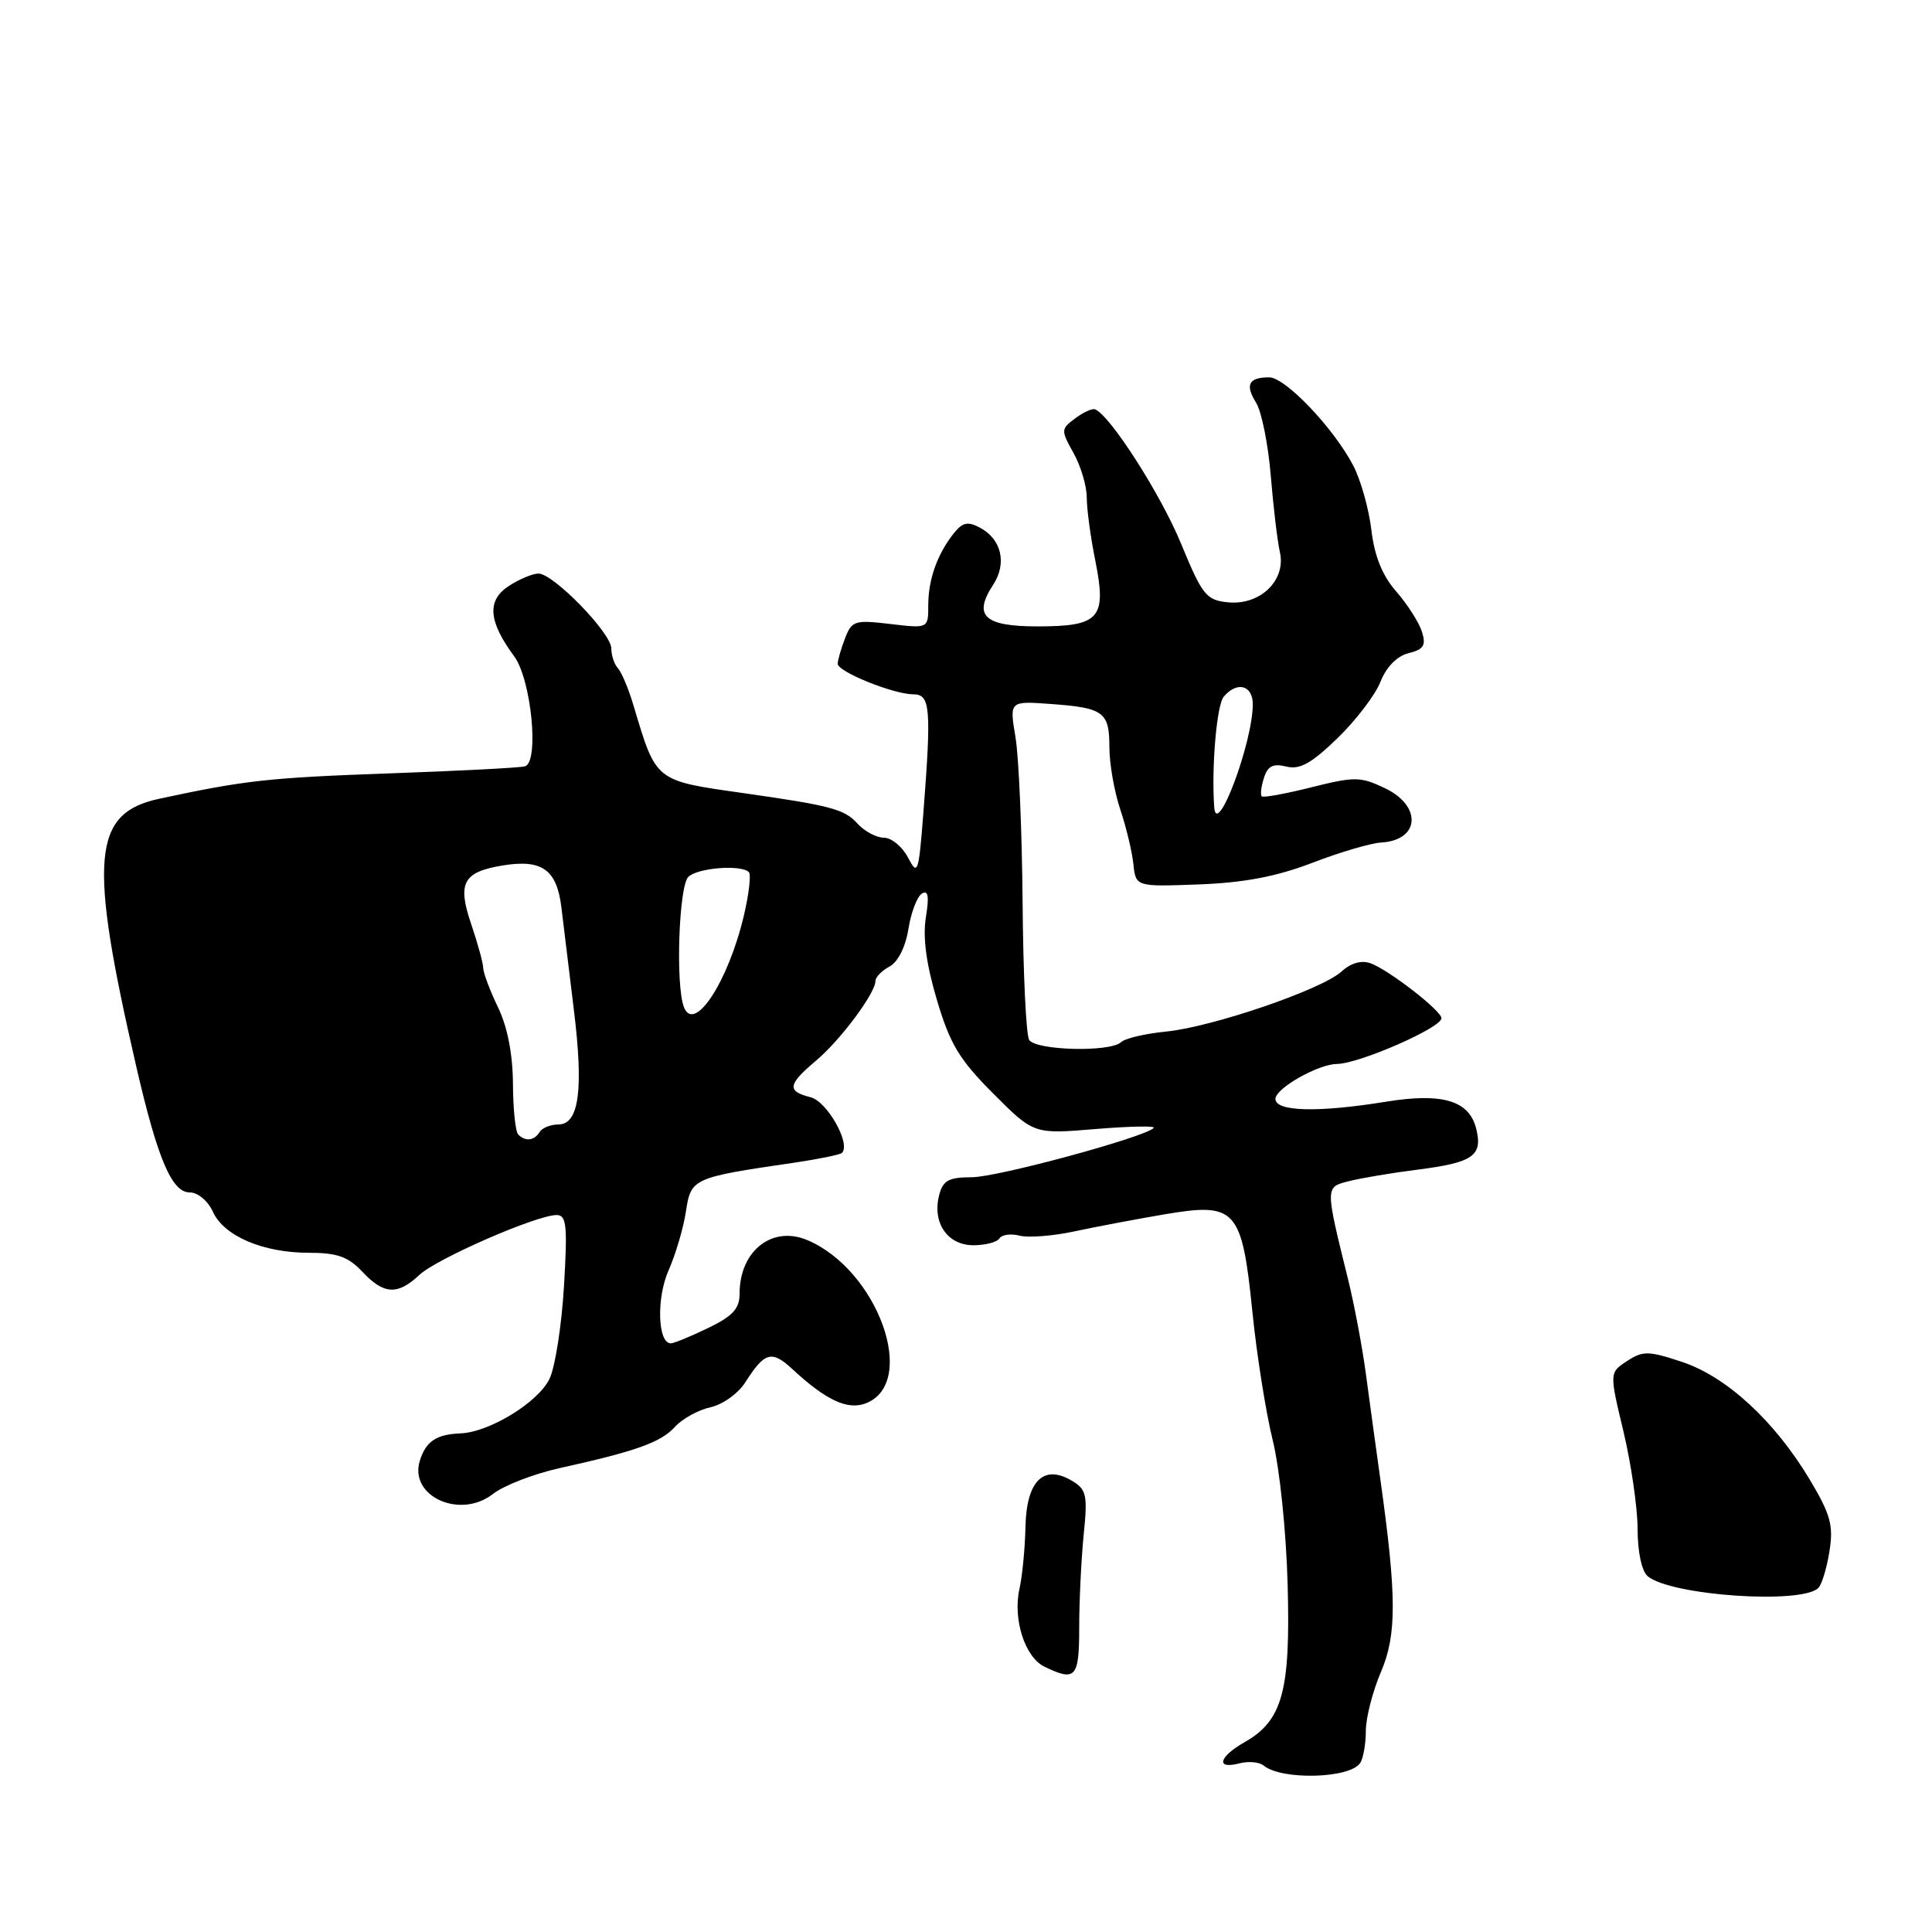 <?xml version="1.0" encoding="UTF-8" standalone="no"?>
<!DOCTYPE svg PUBLIC "-//W3C//DTD SVG 1.1//EN" "http://www.w3.org/Graphics/SVG/1.1/DTD/svg11.dtd" >
<svg xmlns="http://www.w3.org/2000/svg" xmlns:xlink="http://www.w3.org/1999/xlink" version="1.1" viewBox="0 0 256 256">
 <g >
 <path fill="currentColor"
d=" M 180.23 233.61 C 180.64 233.00 180.98 231.07 180.98 229.33 C 180.99 227.59 181.89 224.09 182.98 221.55 C 185.09 216.61 185.08 211.53 182.90 196.00 C 182.32 191.88 181.46 185.57 180.98 182.00 C 180.50 178.43 179.44 172.80 178.62 169.50 C 175.58 157.18 175.58 157.32 178.70 156.52 C 180.24 156.12 184.37 155.42 187.87 154.98 C 195.22 154.04 196.50 153.14 195.60 149.54 C 194.67 145.83 191.13 144.77 183.66 145.98 C 174.69 147.44 169.00 147.30 169.00 145.61 C 169.00 144.22 174.64 141.01 177.15 140.98 C 180.10 140.95 191.00 136.18 191.00 134.92 C 191.00 133.93 184.03 128.52 181.61 127.64 C 180.40 127.20 179.00 127.60 177.76 128.73 C 175.13 131.13 160.68 136.07 154.50 136.69 C 151.75 136.96 149.07 137.59 148.55 138.09 C 147.13 139.45 137.24 139.20 136.37 137.79 C 135.96 137.13 135.57 128.92 135.50 119.54 C 135.42 110.17 135.00 100.33 134.56 97.69 C 133.75 92.88 133.75 92.88 139.21 93.28 C 146.27 93.79 147.00 94.34 147.00 99.02 C 147.00 101.17 147.64 104.86 148.43 107.22 C 149.22 109.57 150.01 112.85 150.18 114.50 C 150.50 117.50 150.50 117.50 158.88 117.19 C 164.86 116.96 169.15 116.15 173.88 114.33 C 177.52 112.93 181.62 111.72 183.00 111.64 C 188.15 111.35 188.46 106.79 183.49 104.43 C 180.26 102.89 179.48 102.89 173.77 104.32 C 170.35 105.18 167.39 105.72 167.19 105.52 C 166.98 105.32 167.11 104.22 167.48 103.07 C 167.98 101.50 168.69 101.14 170.44 101.57 C 172.22 102.02 173.75 101.17 177.21 97.83 C 179.66 95.45 182.24 92.08 182.92 90.34 C 183.70 88.37 185.10 86.94 186.64 86.55 C 188.65 86.05 188.98 85.52 188.42 83.72 C 188.04 82.50 186.51 80.10 185.02 78.39 C 183.15 76.25 182.13 73.71 181.71 70.20 C 181.38 67.41 180.30 63.57 179.30 61.67 C 176.70 56.70 170.31 50.00 168.17 50.00 C 165.45 50.00 164.95 50.98 166.44 53.36 C 167.17 54.54 168.04 58.88 168.38 63.00 C 168.72 67.12 169.26 71.69 169.59 73.15 C 170.44 76.88 166.99 80.23 162.73 79.81 C 159.82 79.52 159.33 78.90 156.48 72.00 C 153.79 65.47 147.08 55.01 145.10 54.24 C 144.72 54.09 143.54 54.63 142.46 55.44 C 140.57 56.85 140.56 57.01 142.25 60.03 C 143.21 61.75 144.00 64.40 144.00 65.91 C 144.00 67.43 144.51 71.21 145.14 74.32 C 146.66 81.93 145.72 83.00 137.48 83.00 C 130.41 83.00 128.91 81.60 131.59 77.50 C 133.45 74.66 132.72 71.45 129.85 69.92 C 128.24 69.06 127.54 69.21 126.38 70.67 C 124.19 73.43 123.00 76.79 123.00 80.20 C 123.00 83.28 123.00 83.28 117.96 82.68 C 113.24 82.12 112.86 82.25 111.96 84.61 C 111.43 85.99 111.00 87.50 111.00 87.96 C 111.00 89.01 118.41 92.00 121.02 92.00 C 123.28 92.00 123.43 93.79 122.34 107.87 C 121.72 115.75 121.60 116.09 120.31 113.62 C 119.55 112.18 118.12 111.00 117.12 111.00 C 116.13 111.00 114.54 110.15 113.59 109.10 C 111.89 107.22 110.09 106.74 98.50 105.09 C 86.73 103.42 86.97 103.61 83.95 93.50 C 83.30 91.30 82.36 89.07 81.88 88.55 C 81.40 88.03 81.00 86.84 81.00 85.92 C 81.00 83.88 73.33 76.00 71.35 76.00 C 70.57 76.00 68.79 76.75 67.40 77.66 C 64.49 79.57 64.71 82.33 68.13 86.96 C 70.40 90.03 71.47 100.94 69.57 101.54 C 68.98 101.73 60.85 102.15 51.50 102.48 C 35.58 103.05 32.44 103.40 21.10 105.84 C 12.21 107.75 11.70 113.76 18.07 141.38 C 20.88 153.56 22.77 158.00 25.13 158.00 C 26.21 158.00 27.55 159.11 28.21 160.57 C 29.68 163.79 34.85 166.00 40.95 166.00 C 44.67 166.00 46.14 166.52 48.00 168.50 C 50.85 171.54 52.68 171.65 55.56 168.94 C 57.86 166.78 71.10 161.00 73.75 161.00 C 75.07 161.00 75.21 162.35 74.73 170.44 C 74.42 175.63 73.56 181.14 72.82 182.69 C 71.32 185.82 64.84 189.79 61.00 189.93 C 57.81 190.06 56.43 190.99 55.63 193.55 C 54.16 198.28 60.99 201.37 65.34 197.94 C 66.77 196.83 70.76 195.28 74.21 194.52 C 84.31 192.29 87.59 191.11 89.45 189.05 C 90.42 187.99 92.53 186.82 94.14 186.47 C 95.75 186.12 97.83 184.63 98.76 183.16 C 101.32 179.14 102.25 178.87 104.99 181.41 C 109.44 185.54 112.31 186.88 114.72 185.95 C 121.69 183.25 116.35 168.31 107.00 164.33 C 102.32 162.34 98.00 165.74 98.00 171.41 C 98.00 173.41 97.10 174.39 93.81 175.98 C 91.51 177.09 89.29 178.00 88.89 178.00 C 87.15 178.00 86.96 172.03 88.58 168.35 C 89.52 166.23 90.56 162.71 90.89 160.52 C 91.56 156.12 91.76 156.03 105.32 154.05 C 108.51 153.58 111.33 153.00 111.57 152.76 C 112.77 151.56 109.59 145.93 107.40 145.39 C 104.24 144.59 104.37 143.71 108.12 140.55 C 111.35 137.84 116.00 131.60 116.00 129.99 C 116.00 129.48 116.84 128.62 117.87 128.07 C 118.98 127.47 119.99 125.48 120.37 123.09 C 120.72 120.91 121.52 118.79 122.16 118.40 C 122.99 117.89 123.14 118.77 122.68 121.57 C 122.26 124.20 122.73 127.74 124.14 132.48 C 125.87 138.33 127.11 140.40 131.60 144.89 C 136.98 150.29 136.98 150.29 145.20 149.60 C 149.72 149.23 153.17 149.16 152.88 149.46 C 151.62 150.71 132.19 155.98 128.77 155.99 C 125.67 156.00 124.94 156.41 124.43 158.41 C 123.52 162.05 125.56 165.00 128.98 165.00 C 130.57 165.00 132.13 164.59 132.44 164.09 C 132.75 163.60 133.94 163.43 135.09 163.73 C 136.23 164.03 139.50 163.78 142.34 163.17 C 145.18 162.56 150.58 161.54 154.34 160.90 C 163.78 159.30 164.56 160.16 165.95 173.83 C 166.52 179.52 167.74 187.17 168.64 190.83 C 169.57 194.59 170.43 202.96 170.62 210.00 C 171.01 224.10 169.94 227.99 164.91 230.85 C 161.49 232.80 161.06 234.48 164.20 233.66 C 165.41 233.34 166.87 233.47 167.45 233.95 C 169.84 235.91 178.87 235.67 180.23 233.61 Z  M 143.00 215.65 C 143.00 212.15 143.27 206.64 143.59 203.40 C 144.13 198.12 143.97 197.37 142.07 196.23 C 138.30 193.96 136.02 196.19 135.88 202.29 C 135.82 205.15 135.46 208.85 135.09 210.50 C 134.18 214.53 135.80 219.59 138.39 220.84 C 142.53 222.85 143.00 222.32 143.00 215.65 Z  M 240.96 210.39 C 241.42 209.90 242.08 207.70 242.42 205.50 C 242.96 202.12 242.55 200.65 239.78 196.02 C 235.14 188.28 228.78 182.42 222.88 180.46 C 218.41 178.98 217.70 178.97 215.59 180.35 C 213.25 181.88 213.25 181.88 215.12 189.69 C 216.14 193.99 216.99 199.81 216.99 202.63 C 217.00 205.67 217.54 208.20 218.33 208.86 C 221.44 211.44 238.86 212.62 240.96 210.39 Z  M 68.67 150.33 C 68.30 149.97 67.98 146.93 67.97 143.58 C 67.94 139.68 67.24 136.07 66.00 133.50 C 64.94 131.30 64.05 128.95 64.03 128.28 C 64.02 127.62 63.30 125.00 62.44 122.46 C 60.57 116.98 61.36 115.53 66.66 114.67 C 71.83 113.83 73.79 115.24 74.39 120.25 C 74.67 122.59 75.41 128.65 76.03 133.73 C 77.35 144.41 76.73 149.00 73.98 149.00 C 72.96 149.00 71.84 149.45 71.50 150.00 C 70.79 151.15 69.62 151.29 68.67 150.33 Z  M 90.62 133.44 C 89.50 130.54 89.95 117.45 91.20 116.20 C 92.41 114.99 98.19 114.53 99.23 115.56 C 99.54 115.87 99.24 118.46 98.57 121.31 C 96.50 130.08 91.98 136.99 90.62 133.44 Z  M 160.89 106.95 C 160.51 101.72 161.22 93.44 162.14 92.33 C 163.89 90.23 166.00 90.77 166.00 93.32 C 166.00 98.38 161.20 111.19 160.89 106.95 Z "/>
</g>
</svg>